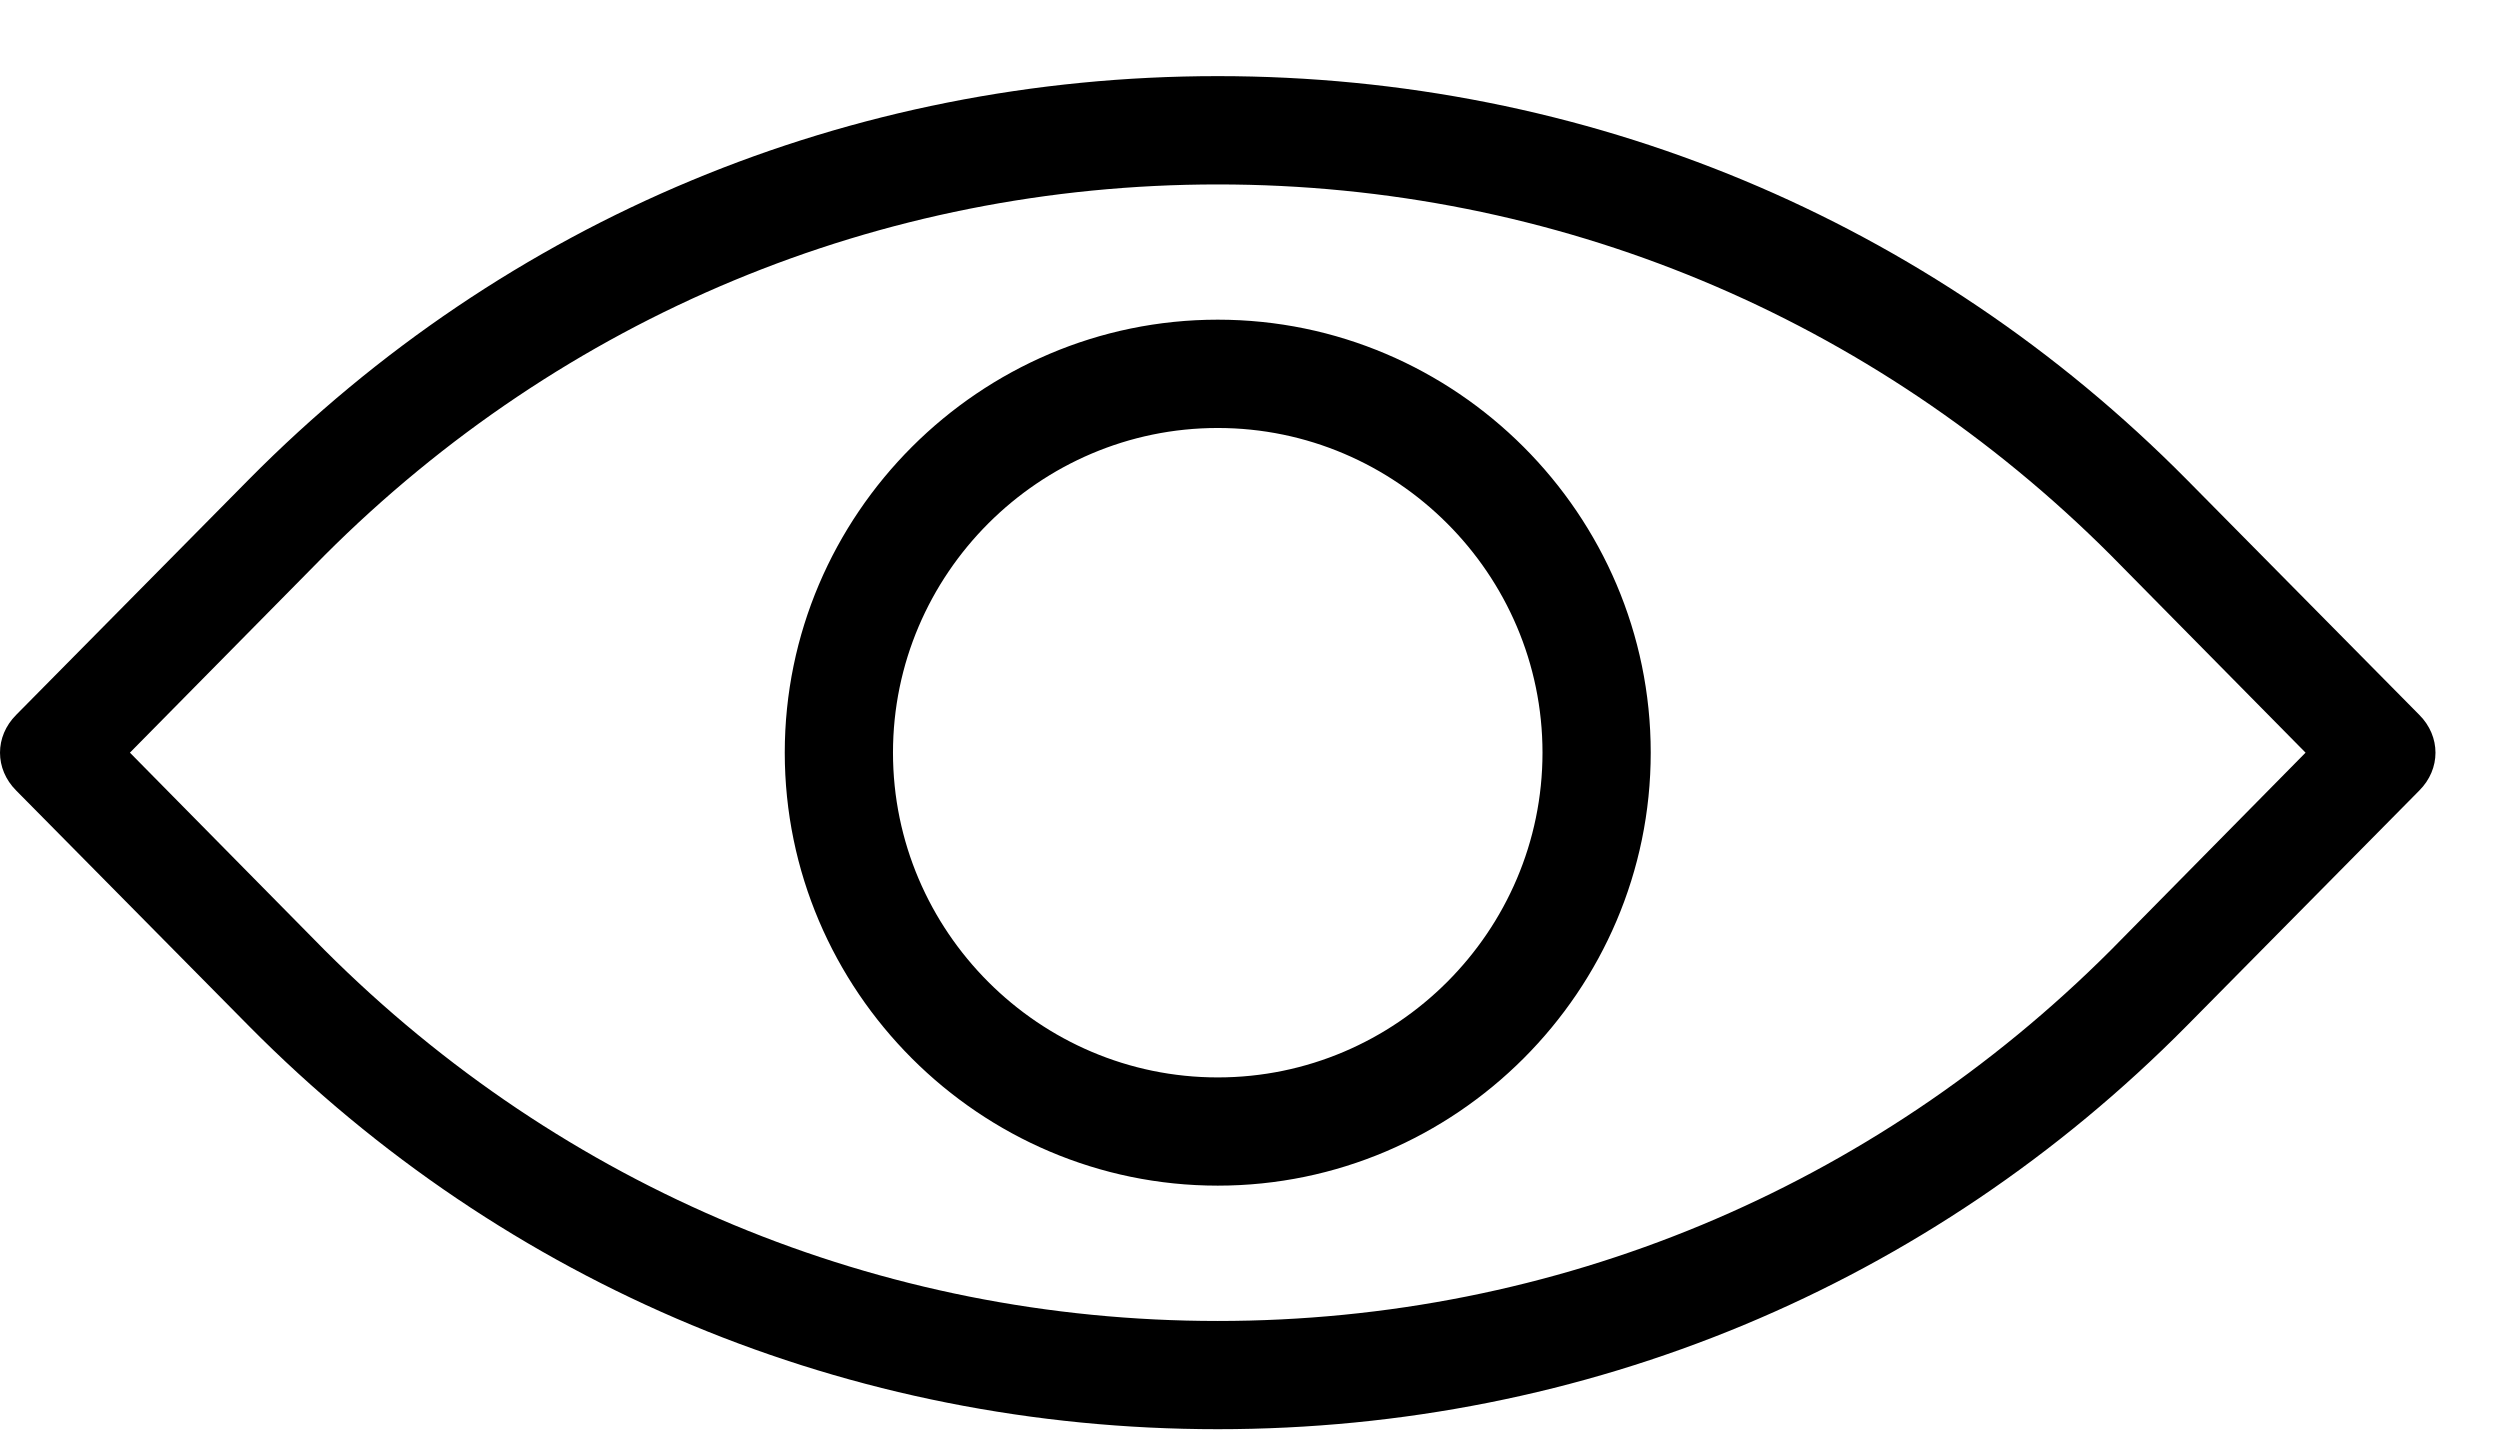 <svg width="31" height="18" viewBox="0 0 31 18" fill="none" xmlns="http://www.w3.org/2000/svg">
<g id="View">
<path id="View_2" d="M15.1 3.964C12.147 3.964 9.731 6.38 9.731 9.333C9.731 12.286 12.147 14.702 15.1 14.702C18.053 14.702 20.469 12.286 20.469 9.333C20.469 6.38 18.053 3.964 15.1 3.964ZM15.1 13.36C12.885 13.36 11.073 11.548 11.073 9.333C11.073 7.119 12.885 5.307 15.1 5.307C17.315 5.307 19.127 7.119 19.127 9.333C19.127 11.548 17.315 13.36 15.1 13.36ZM29.999 8.864L27.113 5.944C23.925 2.723 19.664 0.944 15.1 0.944C10.536 0.944 6.275 2.723 3.087 5.944L0.201 8.864C-0.067 9.132 -0.067 9.535 0.201 9.803L3.087 12.723C6.275 15.944 10.536 17.722 15.1 17.722C19.664 17.722 23.925 15.944 27.113 12.723L29.999 9.803C30.267 9.535 30.267 9.132 29.999 8.864ZM26.173 11.783C23.22 14.736 19.294 16.38 15.1 16.38C10.906 16.38 6.98 14.736 4.027 11.783L1.611 9.333L4.027 6.884C6.98 3.931 10.906 2.287 15.1 2.287C19.294 2.287 23.22 3.931 26.173 6.884L28.589 9.333L26.173 11.783Z" fill="black"/>
</g>
</svg>
